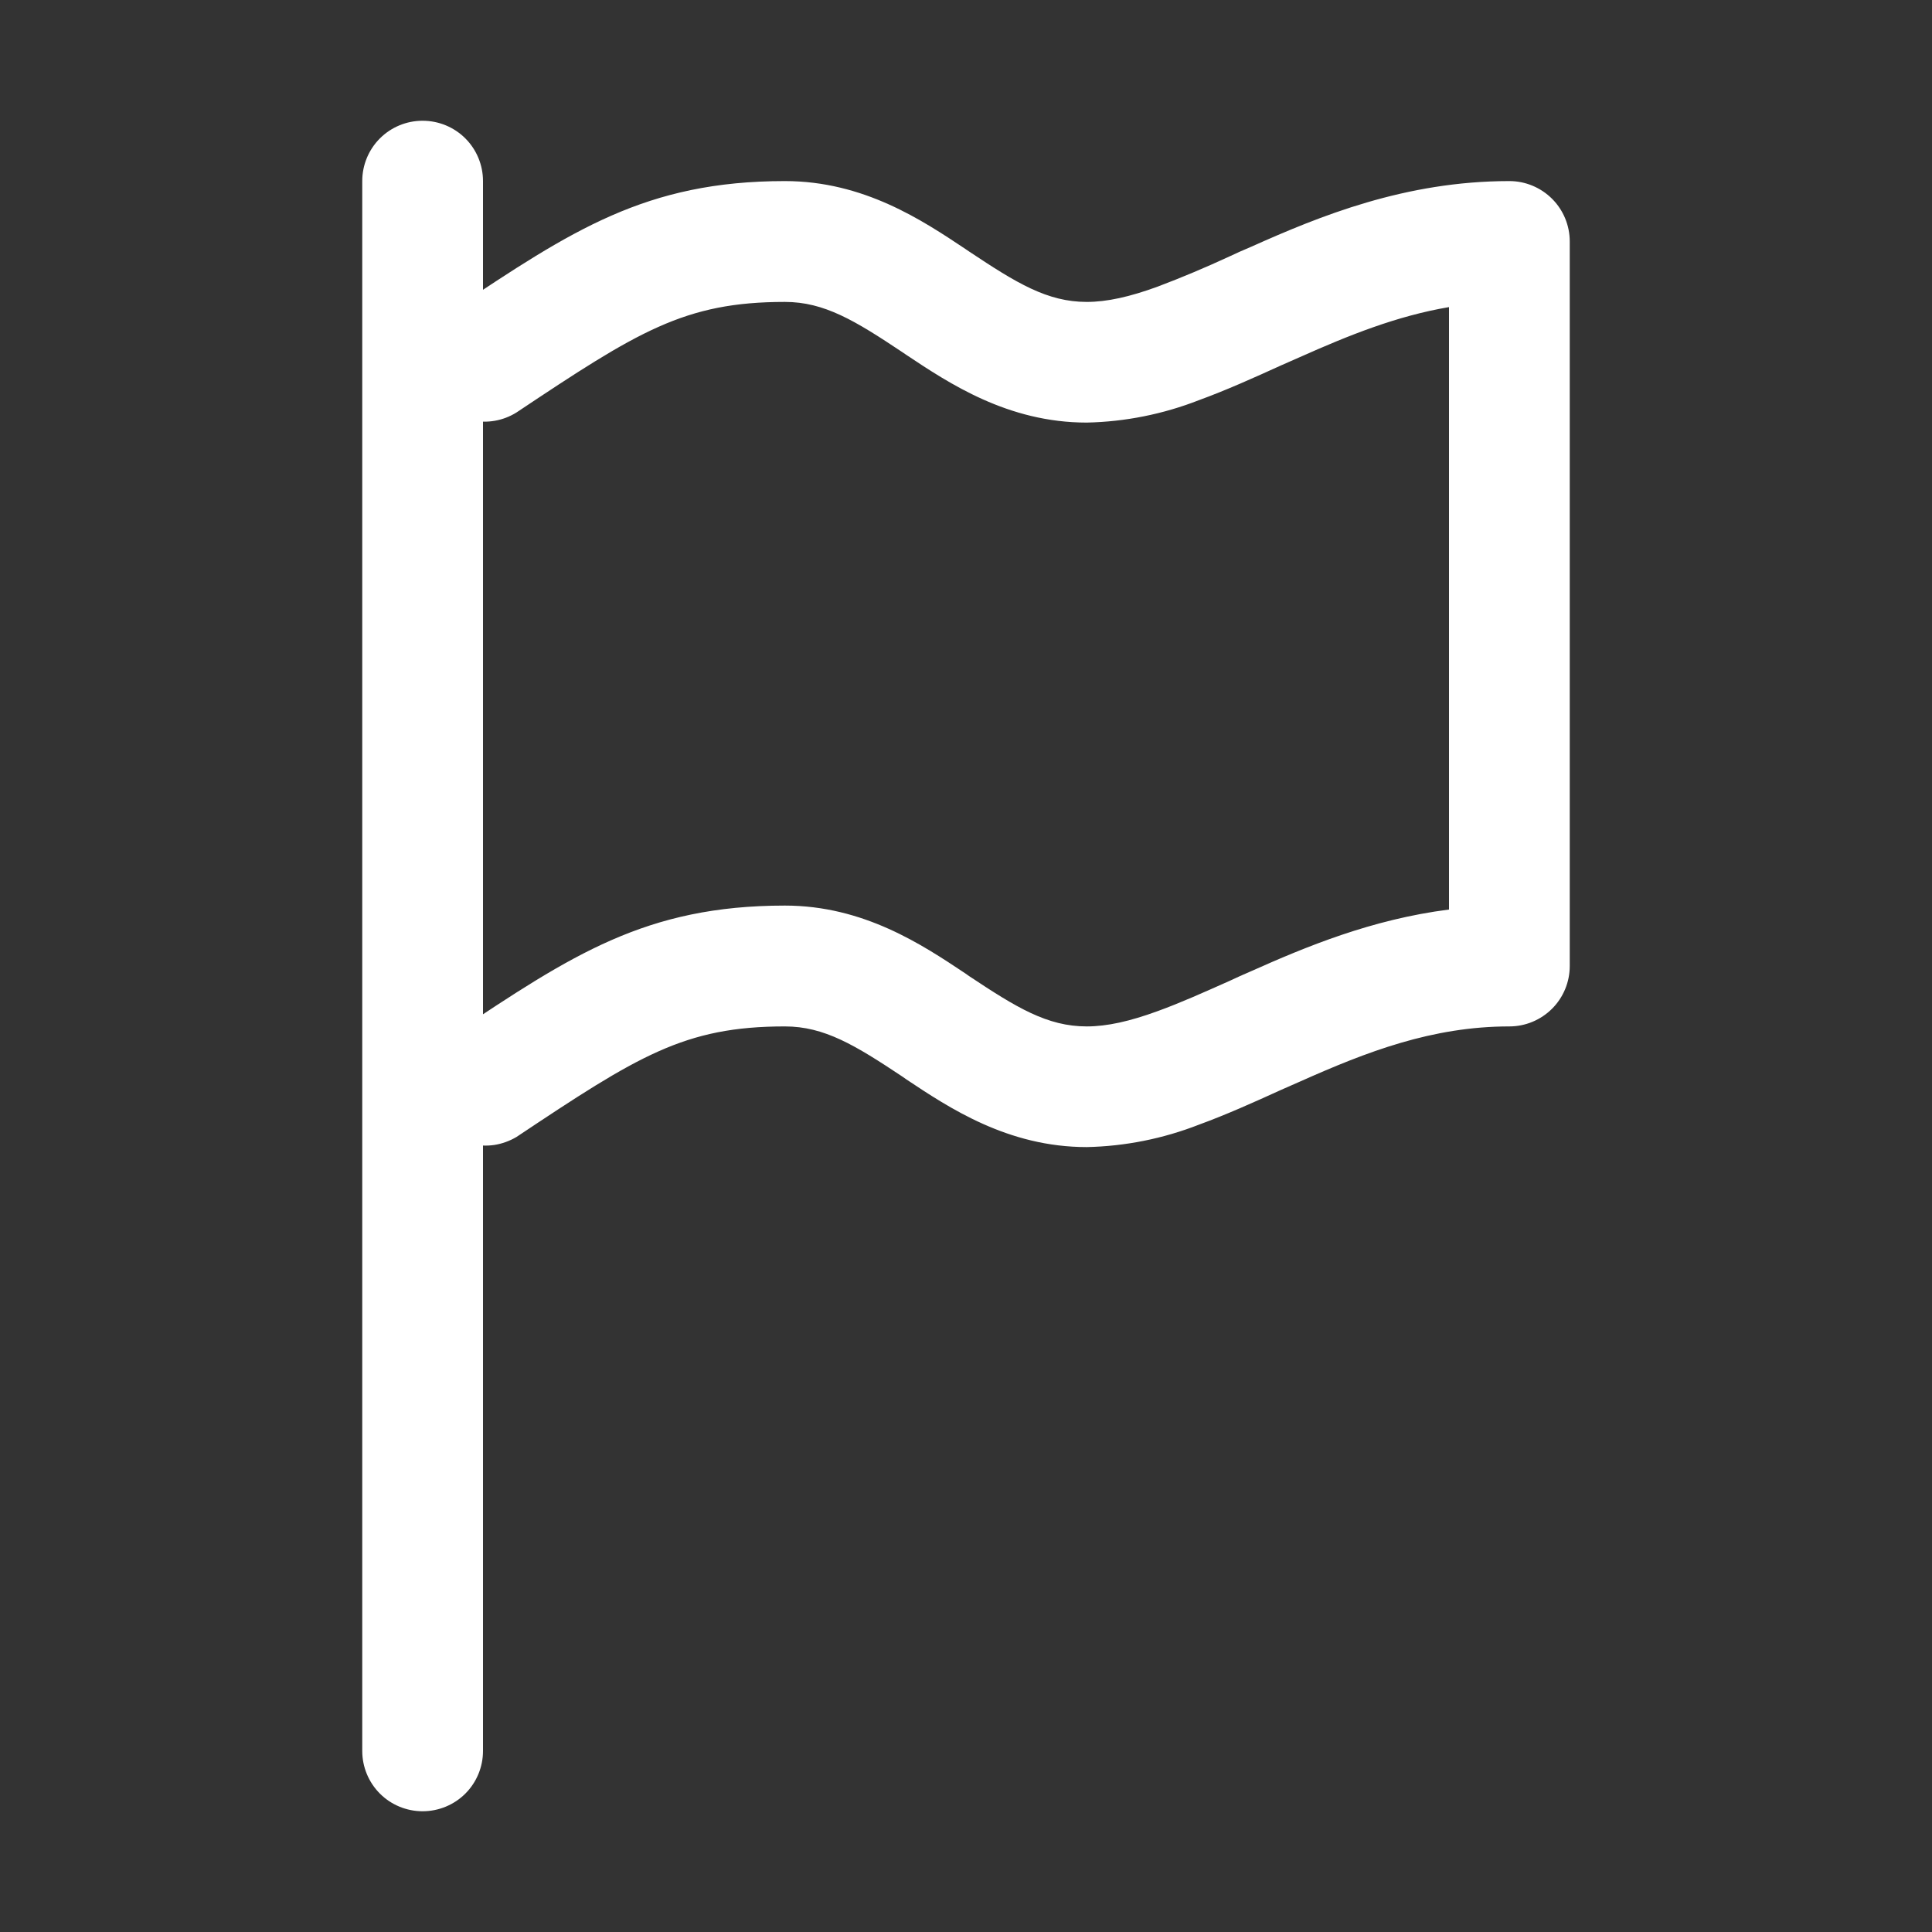 <svg width="22" height="22" viewBox="0 0 22 22" fill="none" xmlns="http://www.w3.org/2000/svg">
<rect x="0" y="0" width="22" height="22" fill="#333333" stroke="none"/>
<path fill-rule="evenodd" clip-rule="evenodd" d="M4.812 1.375C4.995 1.375 5.17 1.447 5.299 1.576C5.428 1.705 5.5 1.88 5.5 2.062V19.938C5.5 20.12 5.428 20.295 5.299 20.424C5.17 20.553 4.995 20.625 4.812 20.625C4.63 20.625 4.455 20.553 4.326 20.424C4.197 20.295 4.125 20.12 4.125 19.938V2.062C4.125 1.88 4.197 1.705 4.326 1.576C4.455 1.447 4.63 1.375 4.812 1.375Z" fill="white"/>
<path fill-rule="evenodd" clip-rule="evenodd" d="M5.173 3.517C6.511 2.625 7.354 2.062 8.938 2.062C9.835 2.062 10.504 2.509 10.993 2.835L11.037 2.865C11.575 3.223 11.925 3.438 12.375 3.438C12.606 3.438 12.865 3.38 13.182 3.264C13.458 3.16 13.73 3.045 13.998 2.921C14.077 2.883 14.158 2.848 14.245 2.811C15.029 2.46 16.002 2.062 17.188 2.062C17.37 2.062 17.545 2.135 17.674 2.264C17.803 2.393 17.875 2.568 17.875 2.75V11C17.875 11.182 17.803 11.357 17.674 11.486C17.545 11.615 17.37 11.688 17.188 11.688C16.31 11.688 15.565 11.976 14.803 12.316L14.585 12.412C14.282 12.55 13.962 12.694 13.652 12.807C13.245 12.966 12.812 13.053 12.375 13.062C11.477 13.062 10.809 12.616 10.319 12.29L10.275 12.259C9.738 11.902 9.387 11.688 8.938 11.688C7.792 11.688 7.263 12.026 5.881 12.947C5.803 12.993 5.718 13.024 5.628 13.038C5.539 13.051 5.448 13.046 5.36 13.025C5.272 13.003 5.19 12.964 5.117 12.91C5.045 12.856 4.984 12.789 4.937 12.711C4.891 12.634 4.86 12.548 4.846 12.459C4.833 12.369 4.838 12.278 4.859 12.19C4.881 12.103 4.92 12.02 4.974 11.948C5.028 11.875 5.095 11.814 5.173 11.767C6.511 10.875 7.354 10.312 8.938 10.312C9.835 10.312 10.504 10.759 10.993 11.085L11.037 11.116C11.575 11.473 11.925 11.688 12.375 11.688C12.606 11.688 12.865 11.63 13.182 11.514C13.439 11.421 13.699 11.304 13.998 11.171C14.077 11.133 14.158 11.098 14.245 11.06C14.872 10.78 15.62 10.469 16.5 10.357V3.497C15.905 3.598 15.359 3.818 14.803 4.066L14.585 4.162C14.282 4.3 13.962 4.444 13.652 4.557C13.245 4.716 12.812 4.803 12.375 4.812C11.477 4.812 10.809 4.366 10.319 4.04L10.275 4.01C9.738 3.652 9.387 3.438 8.938 3.438C7.792 3.438 7.263 3.776 5.881 4.697C5.729 4.792 5.547 4.824 5.372 4.786C5.197 4.748 5.044 4.644 4.945 4.495C4.845 4.346 4.808 4.164 4.841 3.989C4.873 3.813 4.973 3.656 5.119 3.553L5.174 3.517H5.173Z" fill="white"/>
</svg>
